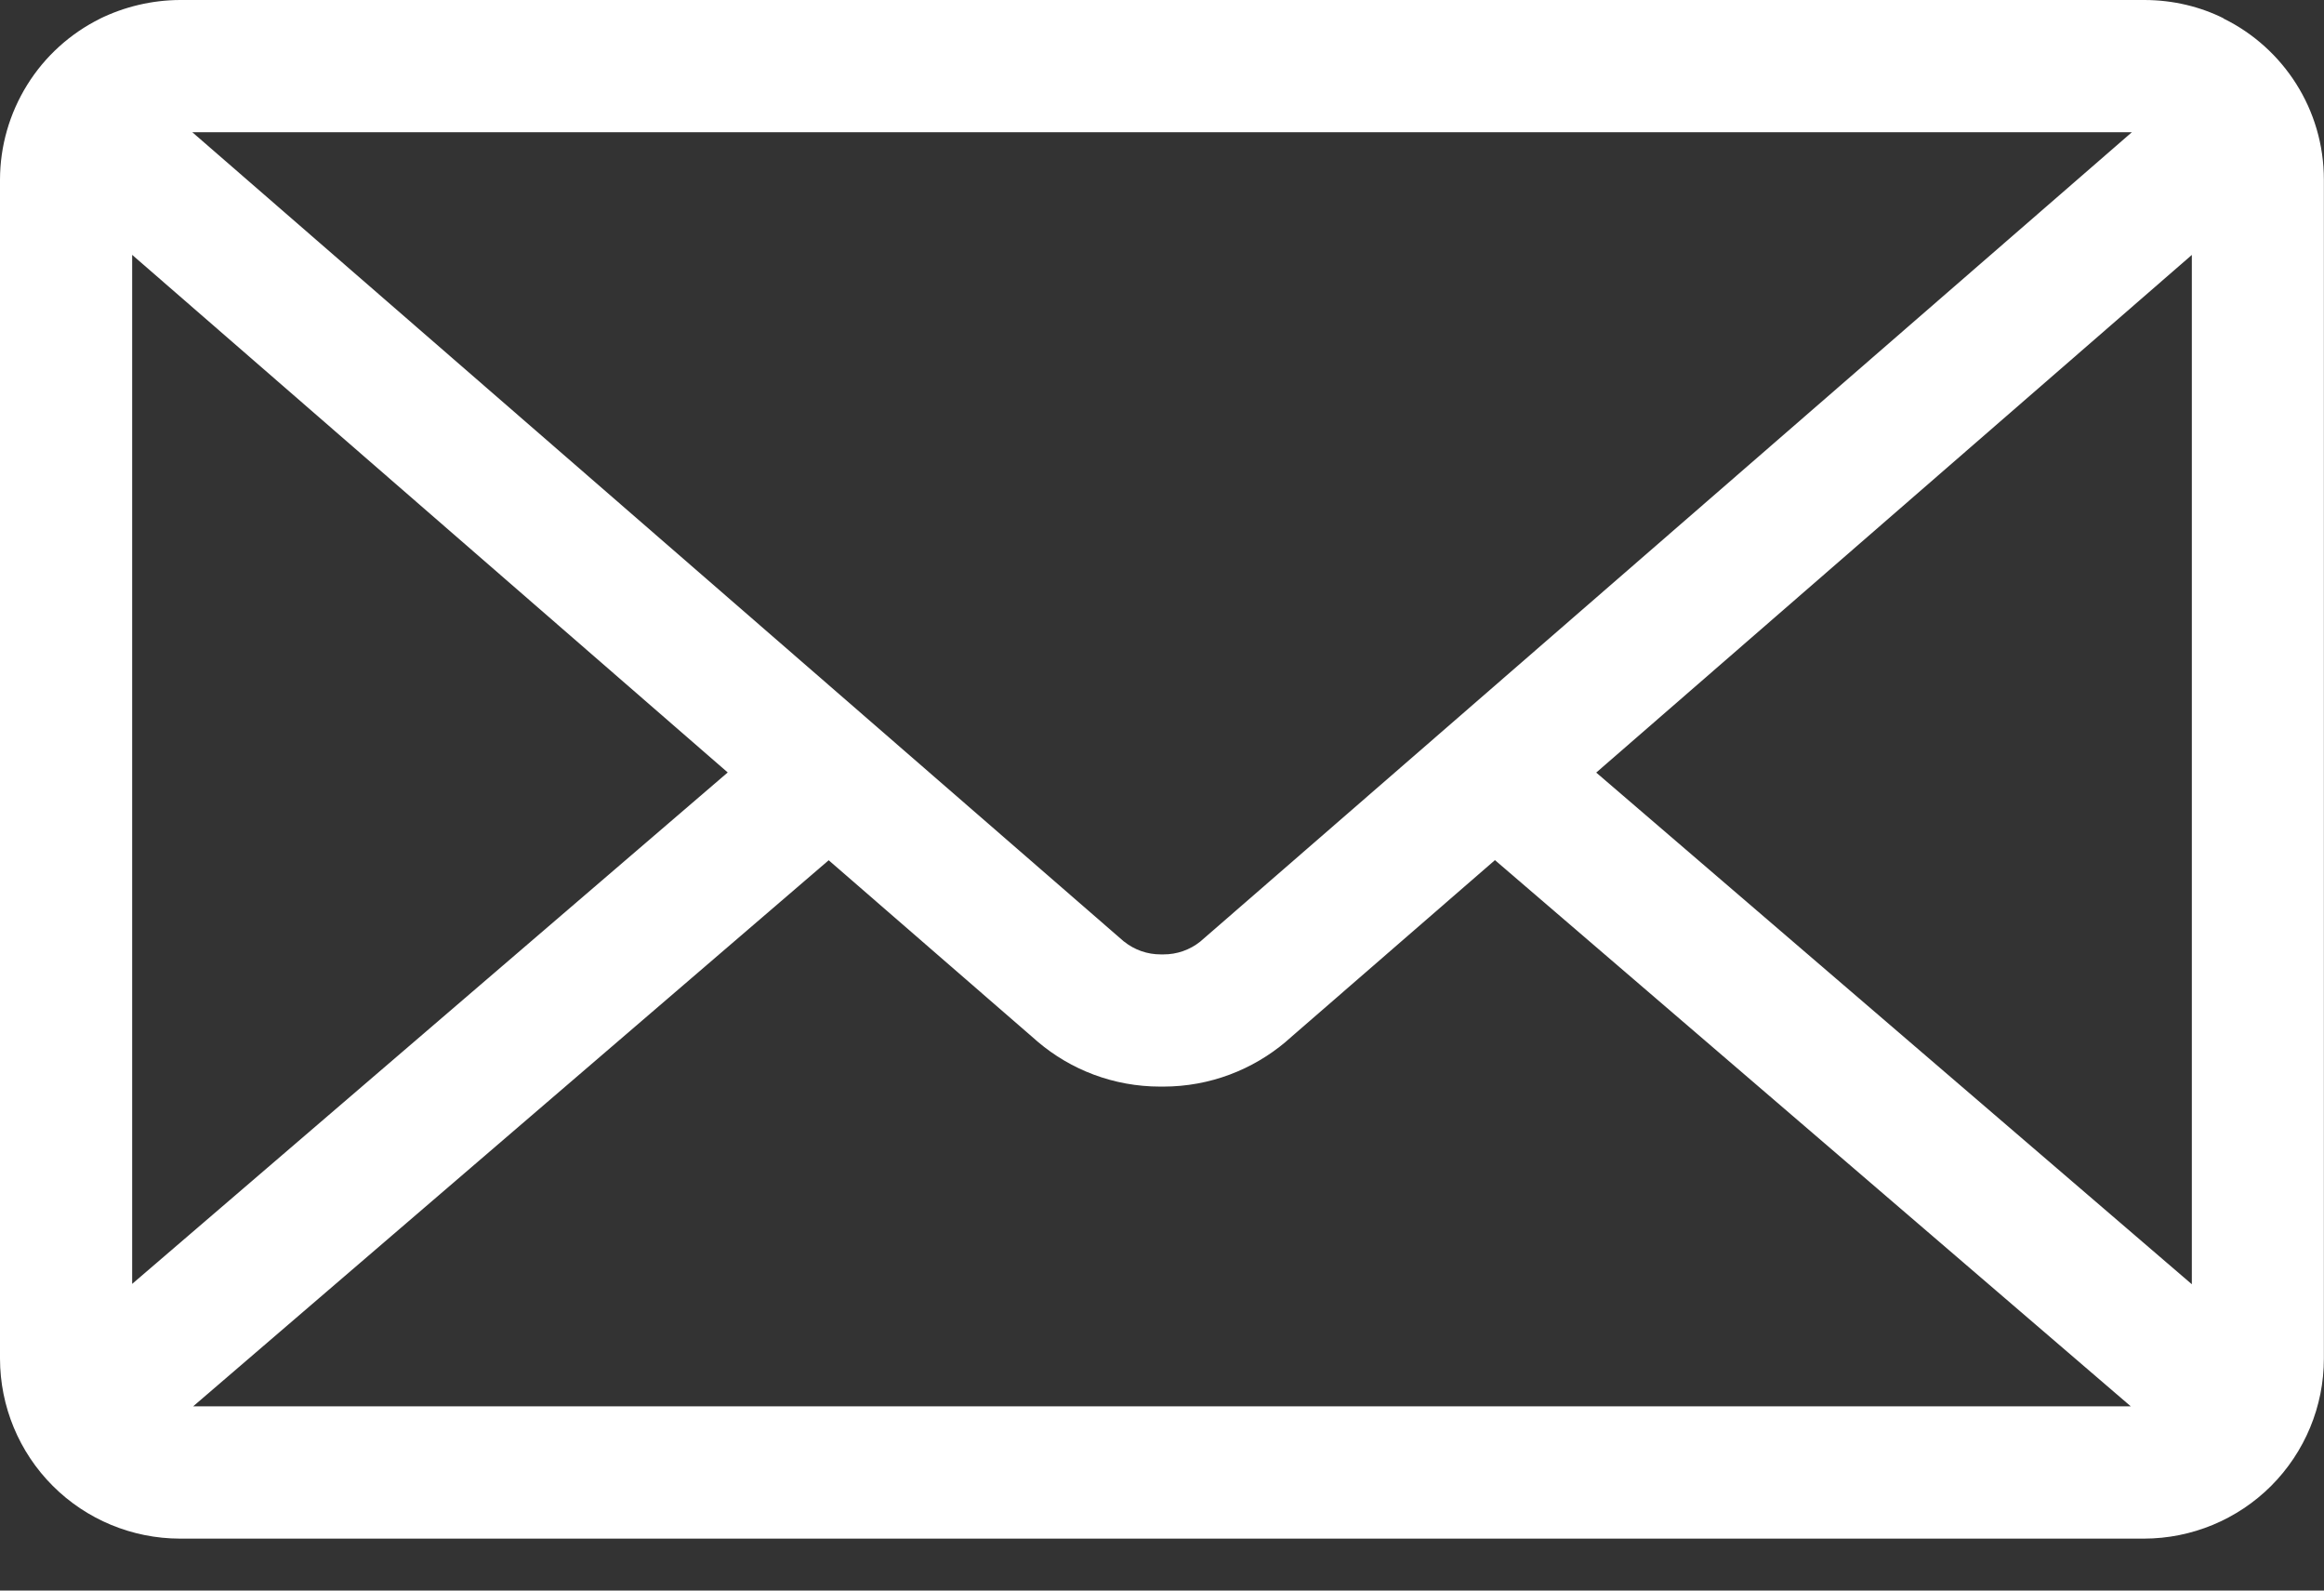 <svg width="38" height="26" viewBox="0 0 38 26" fill="none" xmlns="http://www.w3.org/2000/svg">
<rect x="0" y="0" width="38" height="26" fill="#333333" stroke="none"/>
<path d="M26.1 12.629L35.839 4.167V20.993L26.1 12.629ZM13.55 14.062L16.97 17.03C17.507 17.486 18.207 17.762 18.971 17.762H18.998H19.019C19.785 17.762 20.485 17.485 21.028 17.026L21.023 17.029L24.444 14.06L34.84 22.988H3.159L13.55 14.062ZM3.144 2.161H34.859L19.625 15.392C19.455 15.528 19.242 15.602 19.024 15.601H19.002H18.981C18.762 15.602 18.549 15.528 18.378 15.39L18.379 15.392L3.144 2.161ZM2.161 4.166L11.899 12.627L2.161 20.987V4.166ZM36.361 0.301C35.981 0.111 35.535 0 35.061 0H2.943C2.485 0.002 2.032 0.109 1.621 0.312L1.639 0.304C1.148 0.547 0.734 0.922 0.445 1.387C0.155 1.853 0.001 2.389 0 2.937L0 22.209C0.001 22.989 0.311 23.737 0.863 24.289C1.414 24.84 2.162 25.15 2.942 25.151H35.057C35.837 25.15 36.584 24.84 37.136 24.289C37.687 23.737 37.998 22.989 37.998 22.209V2.937C37.998 1.786 37.335 0.788 36.369 0.309L36.352 0.301H36.361Z" fill="white"/>
</svg>
